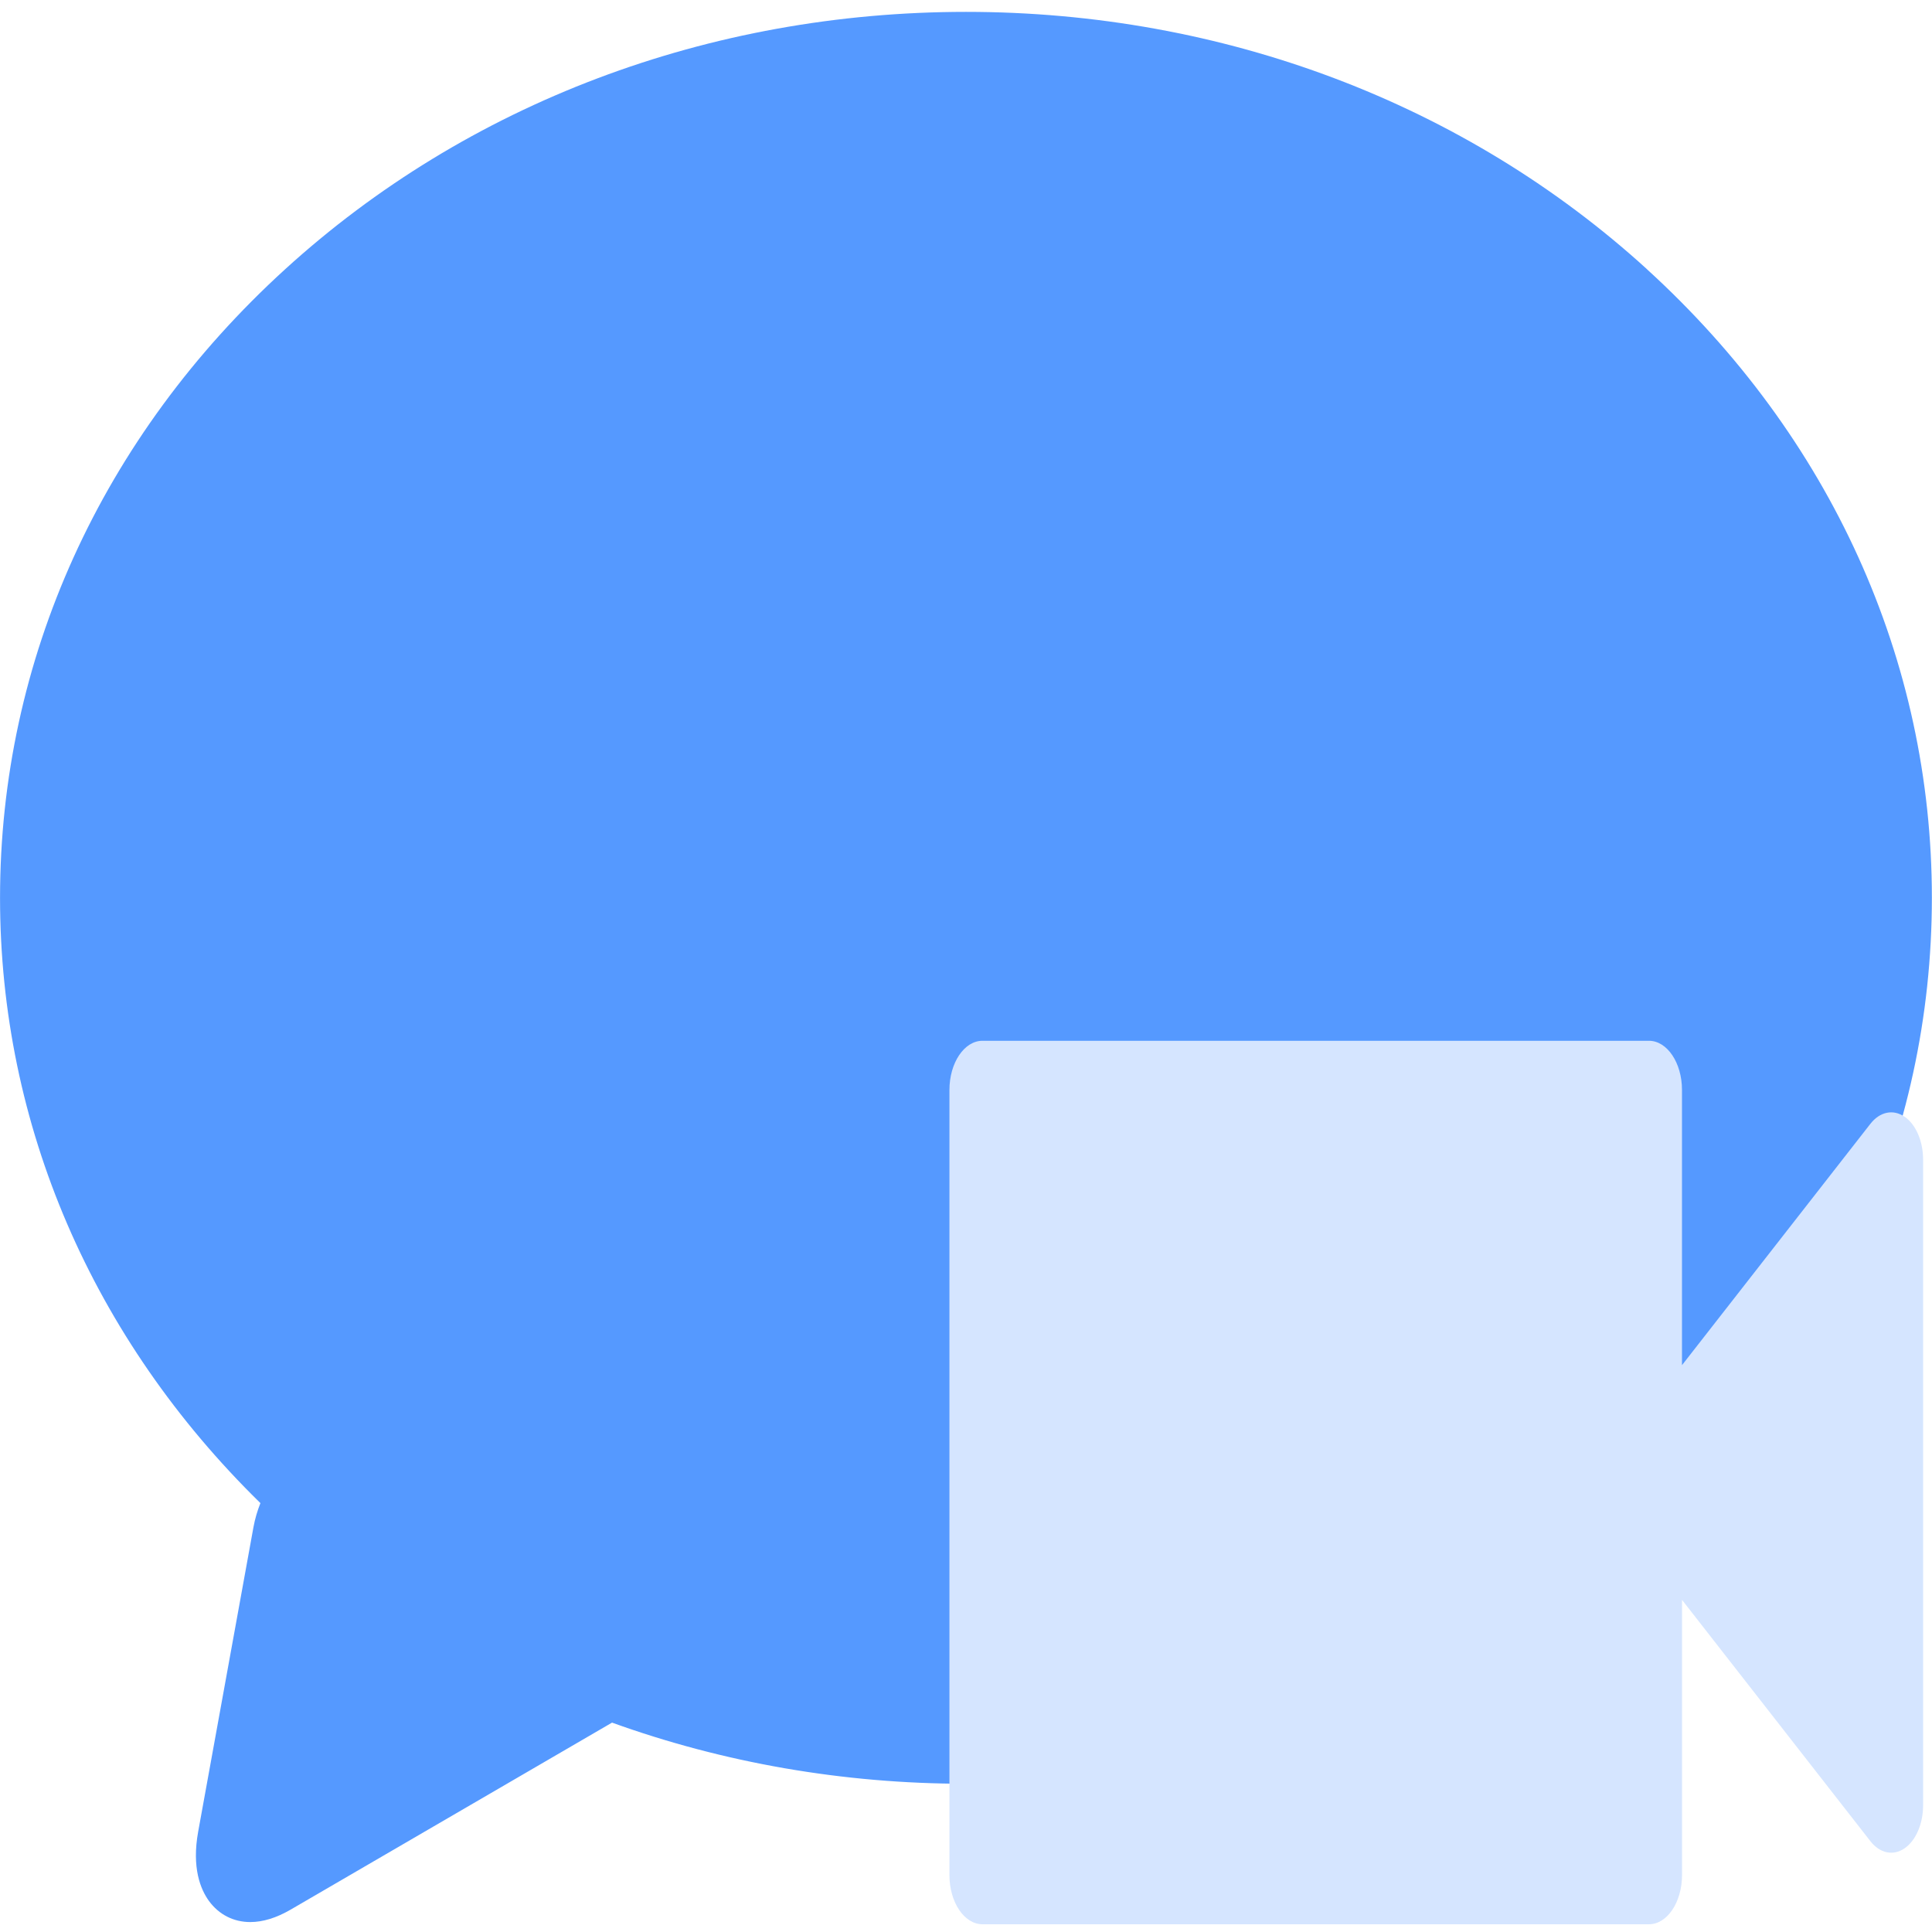 <?xml version="1.0" encoding="UTF-8" standalone="no"?>
<svg
   xmlns:dc="http://purl.org/dc/elements/1.1/"
   xmlns:cc="http://creativecommons.org/ns#"
   xmlns:rdf="http://www.w3.org/1999/02/22-rdf-syntax-ns#"
   xmlns:svg="http://www.w3.org/2000/svg"
   xmlns="http://www.w3.org/2000/svg"
   xmlns:sodipodi="http://sodipodi.sourceforge.net/DTD/sodipodi-0.dtd"
   xmlns:inkscape="http://www.inkscape.org/namespaces/inkscape"
   viewBox="0 0 48 48"
   id="svg2"
   version="1.1"
   inkscape:version="0.91 r13725"
   sodipodi:docname="jitsi.svg">
  <sodipodi:namedview
     pagecolor="#ffffff"
     bordercolor="#666666"
     borderopacity="1"
     objecttolerance="10"
     gridtolerance="10"
     guidetolerance="10"
     inkscape:pageopacity="0"
     inkscape:pageshadow="2"
     inkscape:window-width="1280"
     inkscape:window-height="694"
     id="namedview17"
     showgrid="false"
     inkscape:zoom="4.9166667"
     inkscape:cx="16.656339"
     inkscape:cy="24"
     inkscape:window-x="0"
     inkscape:window-y="0"
     inkscape:window-maximized="1"
     inkscape:current-layer="svg2" />
  <defs
     id="defs4">
    <linearGradient
       id="0"
       x1="355.57"
       y1="551.72"
       x2="354.94"
       y2="503.1"
       gradientUnits="userSpaceOnUse"
       gradientTransform="matrix(0.975,0,0,1.092,-322.33,-551.101)">
      <stop
         stop-color="#197cf1"
         id="stop7" />
      <stop
         offset="1"
         stop-color="#21c9fb"
         id="stop9" />
    </linearGradient>
  </defs>
  <path
     d="M 40.923,6.692 C 36.397,2.567 30.387,0.295 24.002,0.295 17.616,0.295 11.607,2.567 7.081,6.692 2.516,10.853 0.001,16.398 0.001,22.307 c 0,5.64 2.291,10.948 6.469,15.037 -0.075,0.19 -0.135,0.39 -0.173,0.599 l -1.373,7.562 c -0.163,0.898 0.057,1.434 0.269,1.726 0.246,0.336 0.61,0.522 1.025,0.522 0.314,0 0.651,-0.104 1.003,-0.309 l 7.985,-4.646 c 2.764,0.997 5.736,1.519 8.791,1.519 6.386,0 12.395,-2.272 16.921,-6.396 4.565,-4.161 7.079,-9.706 7.079,-15.616 0,-5.909 -2.514,-11.455 -7.079,-15.616"
     id="path11"
     style="fill:#5599ff"
     inkscape:connector-curvature="0" />
  <g
     id="g13"
     style="fill:#d5e5ff;fill-opacity:1;enable-background:new"
     transform="matrix(1.008,0,0,1.5,11.492,2.316)">
    <path
       d="M 9.978,11.652 C 9.676,11.513 9.319,11.563 9.067,11.781 l -5.03,4.33 0,-4.939 c 0,-0.486 -0.396,-0.882 -0.882,-0.882 l -17.798,0 c -0.486,0 -0.882,0.396 -0.882,0.882 l 0,14.09 c 0,0.486 0.396,0.882 0.882,0.882 l 17.798,0 c 0.486,0 0.883,-0.396 0.883,-0.882 l 0,-4.939 5.03,4.33 c 0.252,0.218 0.609,0.268 0.911,0.129 0.303,-0.139 0.497,-0.441 0.497,-0.775 l 0,-11.582 c 0,-0.333 -0.194,-0.635 -0.497,-0.774"
       transform="matrix(0.923,0,0,0.923,26.33,6.197)"
       id="path15"
       style="fill:#d5e5ff;fill-opacity:1"
       inkscape:connector-curvature="0" />
  </g>
</svg>
